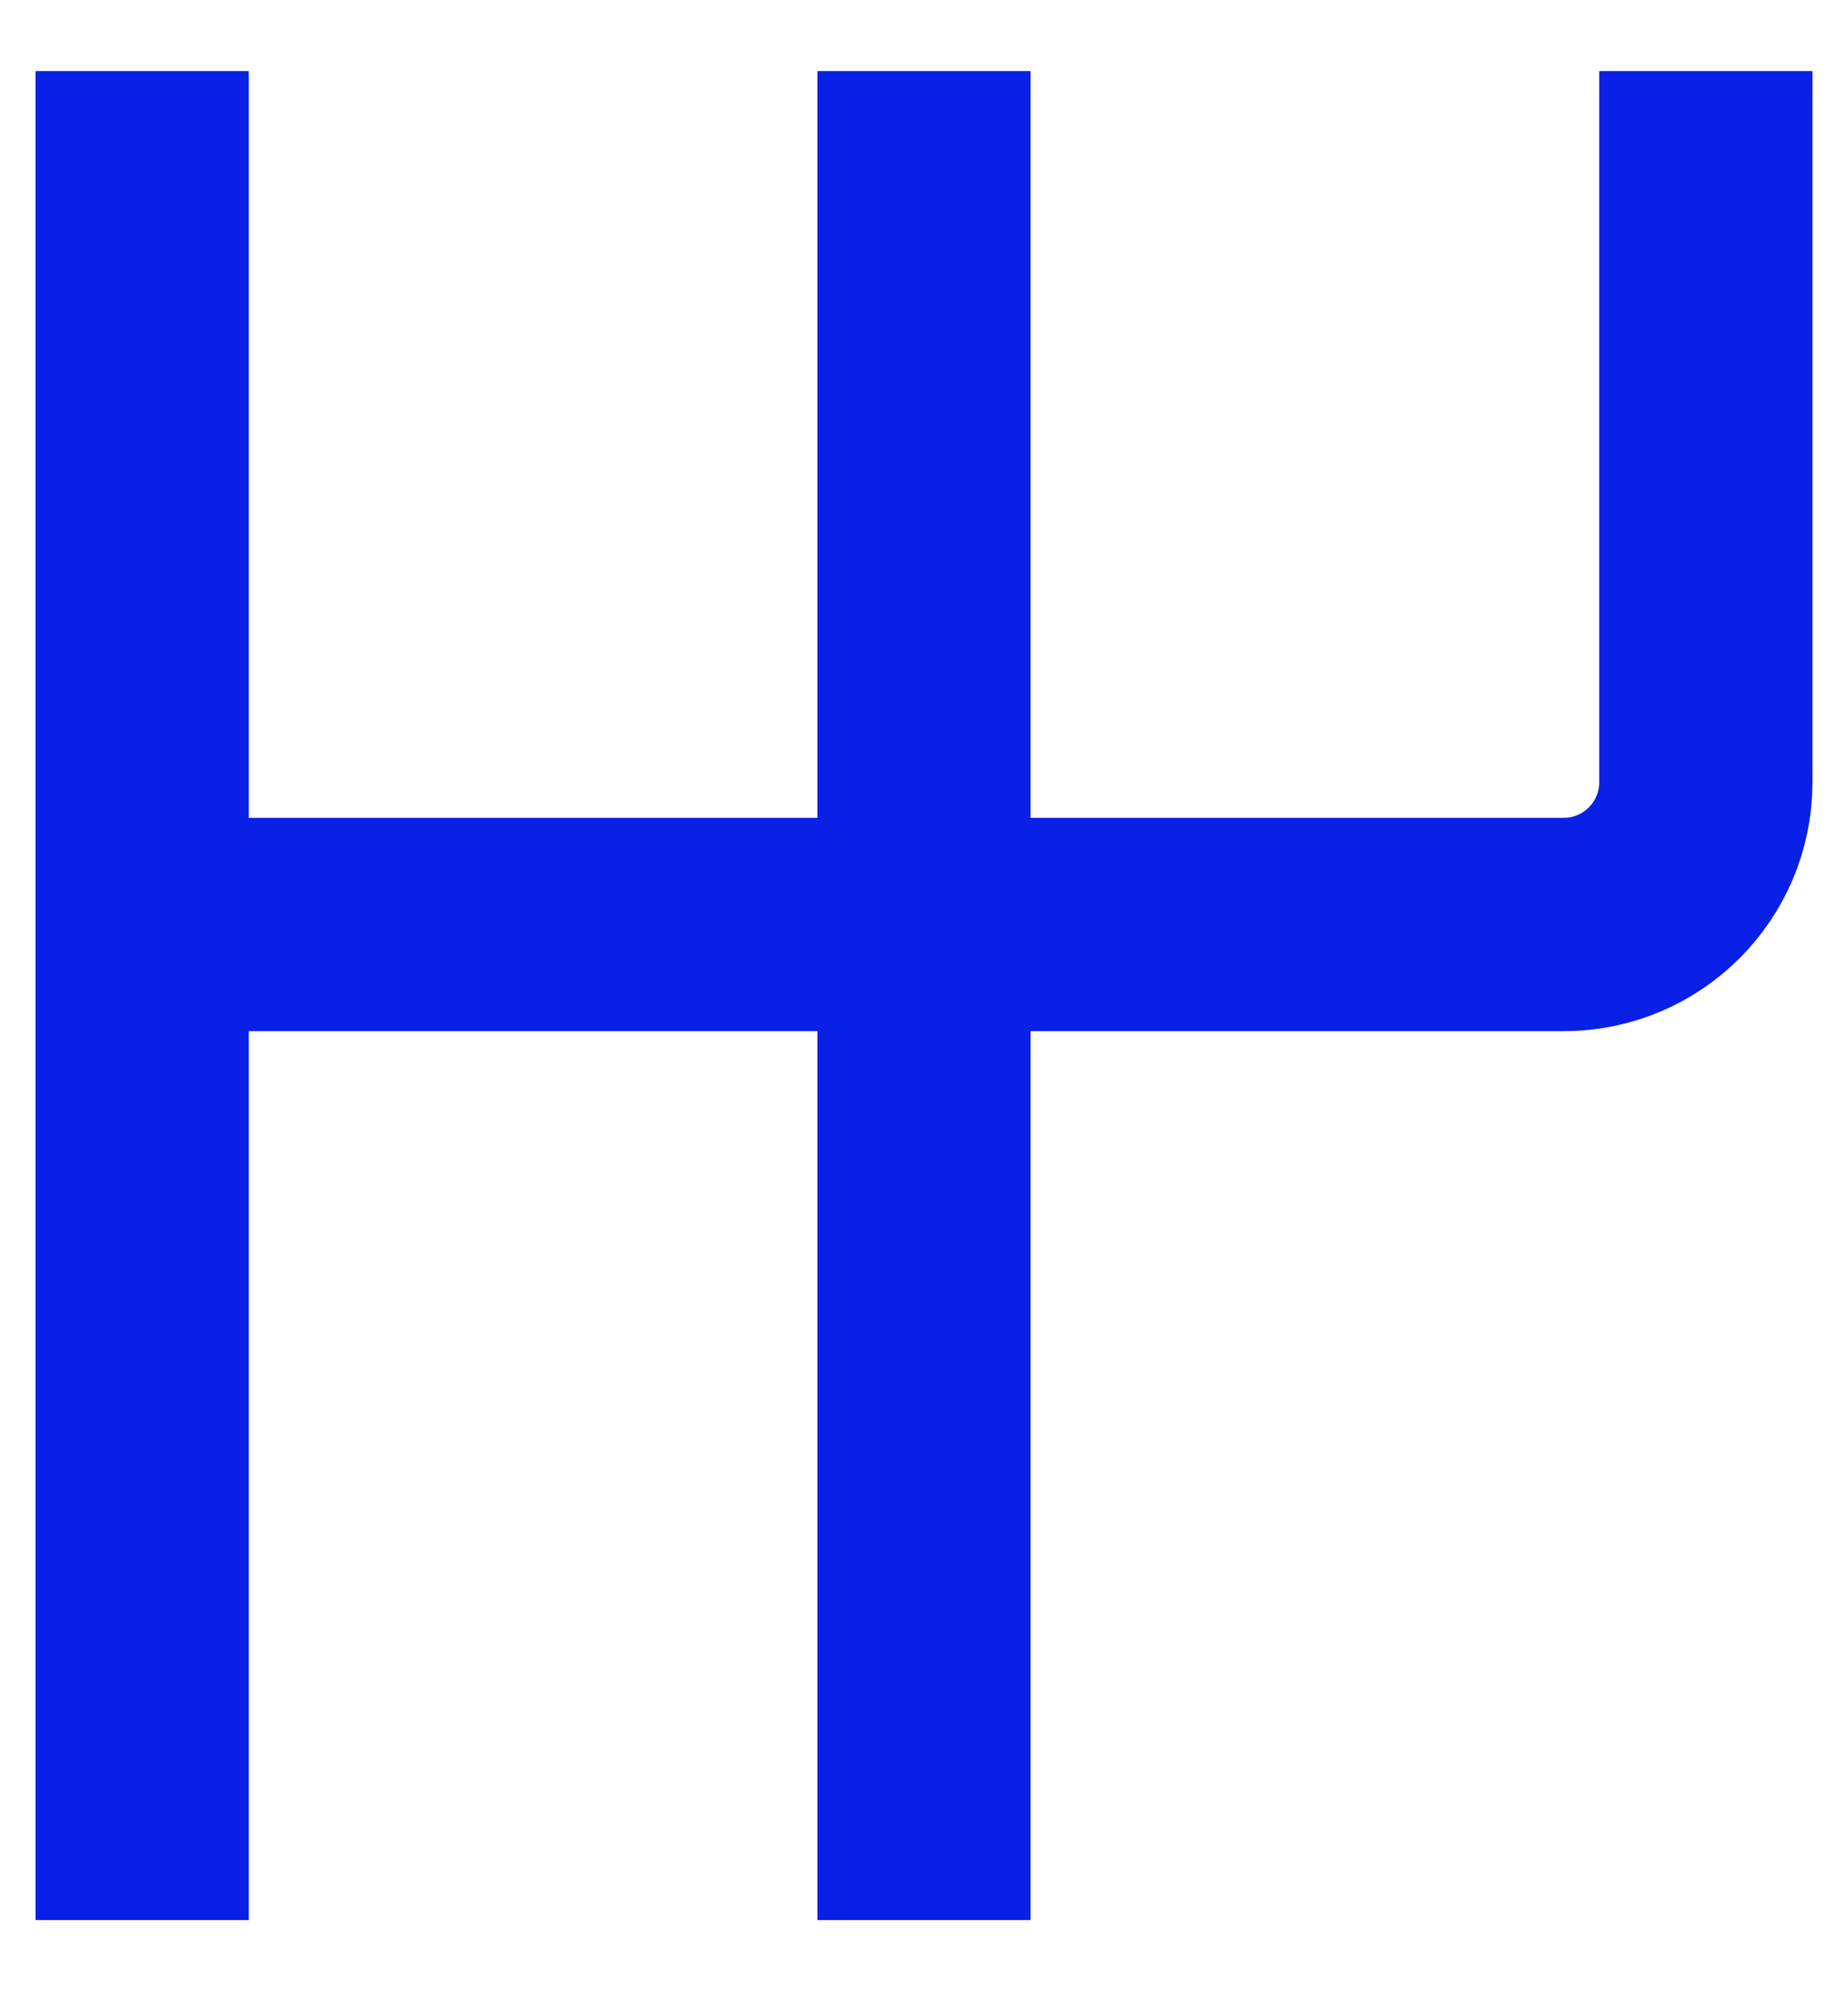 <svg width="13" height="14" viewBox="0 0 13 14" fill="none" xmlns="http://www.w3.org/2000/svg">
<path d="M1 0.5V6.5M1 13.5V6.5M1 6.5H6.5M6.5 6.5H11C11.552 6.5 12 6.052 12 5.5V0.5M6.5 6.5V0.5M6.5 6.5V13.5" stroke="#0A20E6" stroke-width="1.5"/>
</svg>
